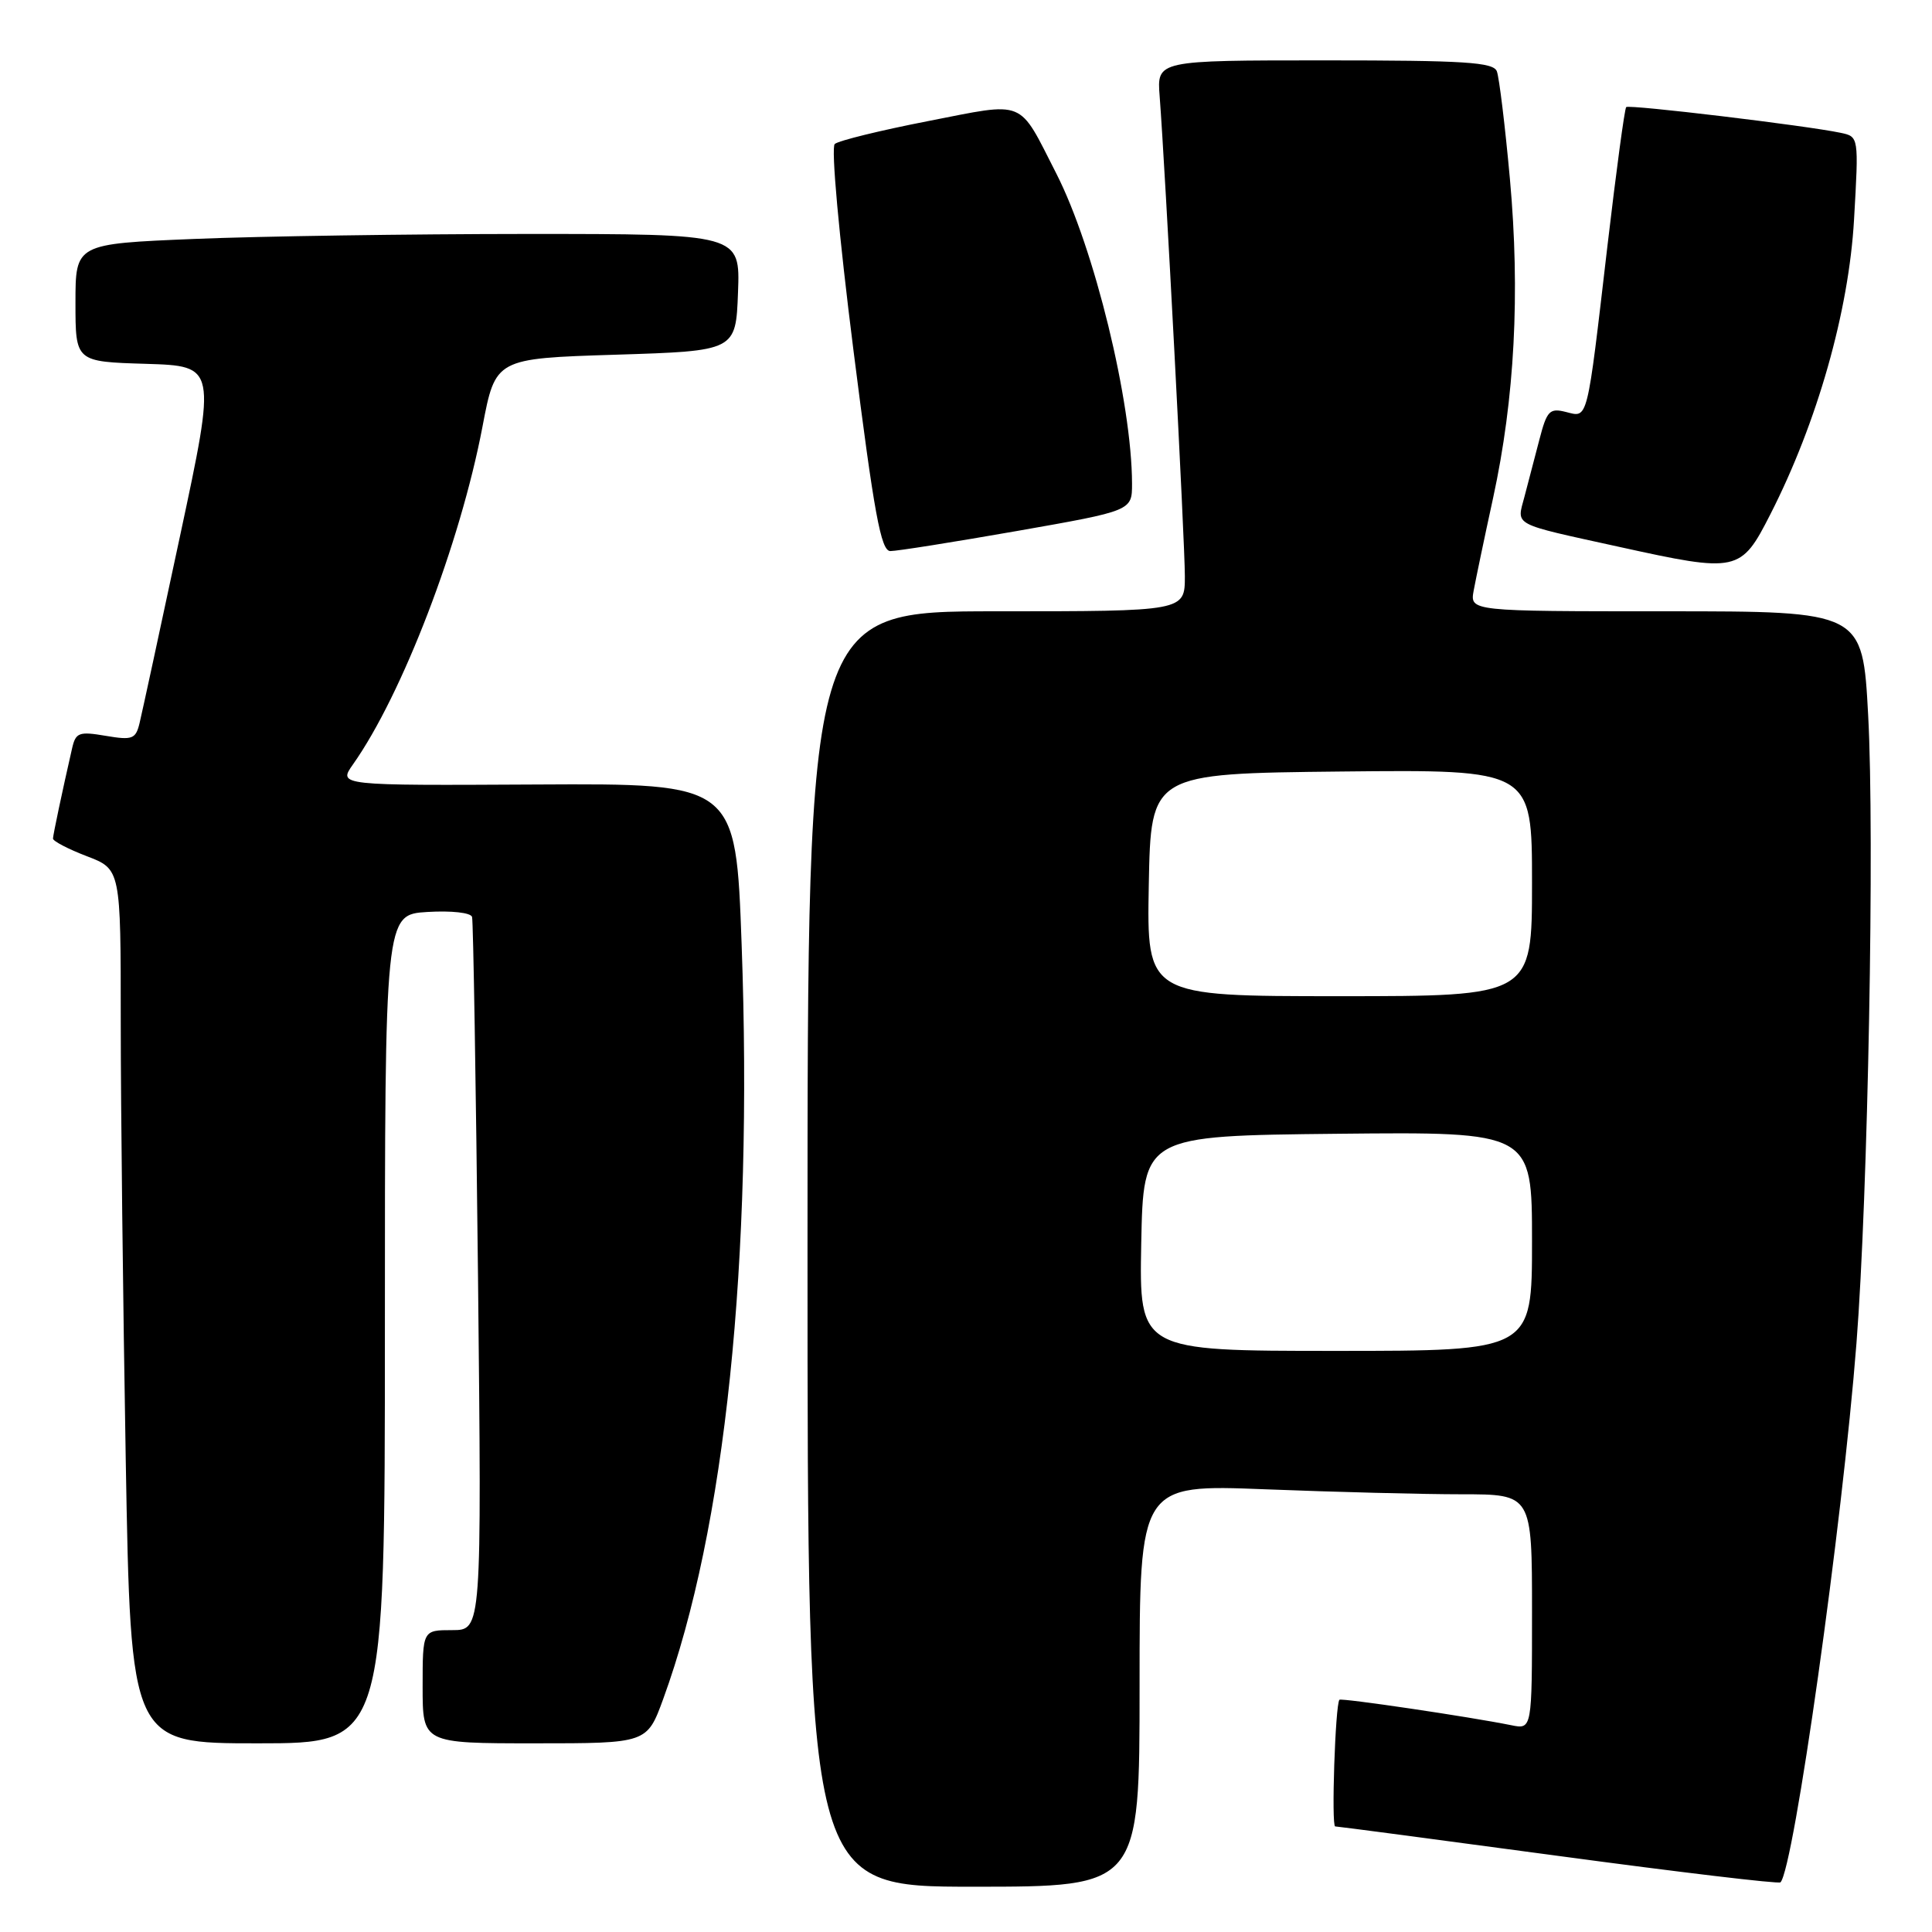 <?xml version="1.0" encoding="UTF-8" standalone="no"?>
<!DOCTYPE svg PUBLIC "-//W3C//DTD SVG 1.1//EN" "http://www.w3.org/Graphics/SVG/1.1/DTD/svg11.dtd" >
<svg xmlns="http://www.w3.org/2000/svg" xmlns:xlink="http://www.w3.org/1999/xlink" version="1.1" viewBox="0 0 256 256">
 <g >
 <path fill="currentColor"
d=" M 151.00 223.34 C 151.00 196.69 151.00 196.69 167.66 197.34 C 176.82 197.70 188.52 198.00 193.66 198.00 C 203.00 198.00 203.00 198.00 203.00 213.58 C 203.00 229.16 203.00 229.16 200.25 228.60 C 194.73 227.48 177.71 224.96 177.48 225.23 C 176.93 225.87 176.39 242.00 176.92 242.01 C 177.24 242.01 190.55 243.77 206.50 245.92 C 222.45 248.07 235.69 249.65 235.92 249.42 C 237.68 247.66 244.12 202.01 245.99 178.00 C 247.52 158.43 248.41 110.74 247.54 94.75 C 246.80 81.00 246.80 81.00 220.78 81.00 C 194.77 81.00 194.77 81.00 195.27 78.25 C 195.55 76.74 196.70 71.22 197.84 66.00 C 200.71 52.79 201.44 38.82 200.07 23.70 C 199.43 16.66 198.65 10.25 198.34 9.45 C 197.88 8.24 194.06 8.00 175.54 8.00 C 153.29 8.00 153.29 8.00 153.66 12.75 C 154.40 22.41 157.00 71.86 157.00 76.35 C 157.00 81.00 157.00 81.00 132.00 81.00 C 107.00 81.00 107.00 81.00 107.00 165.50 C 107.00 250.00 107.00 250.00 129.00 250.00 C 151.00 250.00 151.00 250.00 151.00 223.34 Z  M 51.00 176.09 C 51.00 121.19 51.00 121.19 56.63 120.84 C 59.82 120.65 62.38 120.93 62.55 121.50 C 62.71 122.05 63.06 143.54 63.34 169.25 C 63.83 216.00 63.83 216.00 59.92 216.00 C 56.00 216.00 56.00 216.00 56.00 223.50 C 56.00 231.00 56.00 231.00 70.87 231.00 C 85.73 231.00 85.73 231.00 87.88 225.12 C 96.11 202.55 99.79 167.12 98.27 125.15 C 97.50 103.81 97.50 103.81 71.15 103.95 C 44.80 104.09 44.80 104.09 46.77 101.29 C 53.30 92.05 60.98 72.03 63.93 56.54 C 65.65 47.50 65.65 47.50 81.58 47.00 C 97.50 46.50 97.50 46.50 97.79 38.75 C 98.08 31.00 98.08 31.00 69.79 31.00 C 54.23 31.01 34.41 31.30 25.75 31.66 C 10.00 32.31 10.00 32.31 10.00 40.12 C 10.00 47.93 10.00 47.93 19.34 48.21 C 28.67 48.50 28.67 48.50 23.86 71.00 C 21.22 83.38 18.80 94.55 18.49 95.83 C 17.98 97.93 17.54 98.10 14.00 97.50 C 10.46 96.90 10.03 97.06 9.55 99.17 C 8.23 104.94 7.05 110.55 7.02 111.11 C 7.01 111.45 9.02 112.50 11.50 113.45 C 16.00 115.17 16.00 115.17 16.00 135.42 C 16.00 146.56 16.30 172.62 16.66 193.34 C 17.32 231.00 17.32 231.00 34.16 231.00 C 51.00 231.00 51.00 231.00 51.00 176.09 Z  M 234.59 68.13 C 240.80 55.95 244.98 41.23 245.67 29.09 C 246.30 18.11 246.30 18.11 243.90 17.60 C 239.37 16.64 215.85 13.82 215.48 14.19 C 215.27 14.39 214.16 22.65 213.00 32.53 C 210.24 56.19 210.45 55.33 207.50 54.59 C 205.33 54.04 204.97 54.42 203.98 58.24 C 203.37 60.58 202.48 63.99 202.00 65.81 C 200.97 69.73 200.16 69.30 214.54 72.46 C 230.26 75.92 230.67 75.83 234.59 68.13 Z  M 134.75 70.36 C 150.00 67.68 150.00 67.68 150.00 64.09 C 149.98 53.29 145.00 32.87 139.97 23.00 C 134.86 12.99 136.08 13.49 122.95 16.05 C 116.65 17.28 111.10 18.64 110.61 19.08 C 110.10 19.53 111.16 31.17 113.09 46.44 C 115.83 68.10 116.73 73.00 117.97 73.02 C 118.81 73.03 126.36 71.83 134.75 70.36 Z  M 151.22 164.75 C 151.50 150.50 151.50 150.50 177.25 150.23 C 203.00 149.97 203.00 149.97 203.00 164.48 C 203.00 179.00 203.00 179.00 176.97 179.00 C 150.95 179.00 150.95 179.00 151.22 164.75 Z  M 152.22 117.25 C 152.50 102.50 152.50 102.50 177.75 102.23 C 203.00 101.97 203.00 101.97 203.00 116.98 C 203.00 132.00 203.00 132.00 177.47 132.00 C 151.95 132.00 151.95 132.00 152.22 117.25 Z "/>
</g>
</svg>